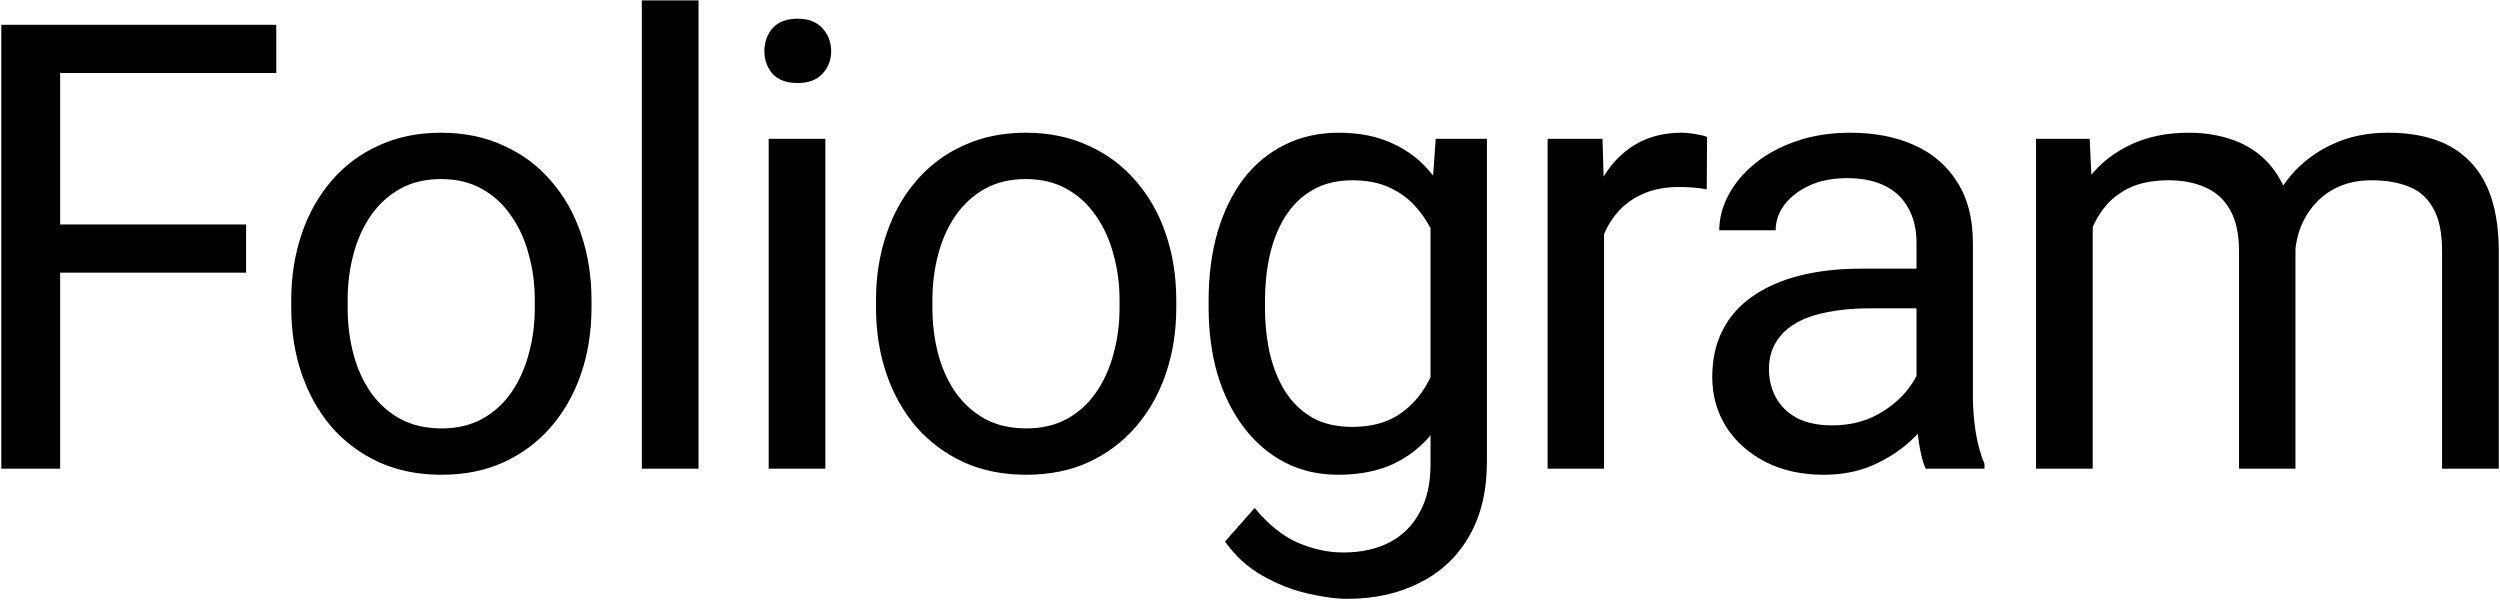 <svg width="1643" height="394" viewBox="0 0 1643 394" fill="none" xmlns="http://www.w3.org/2000/svg">
<path d="M39.524 16.301V308H0.858V16.301H39.524ZM161.733 147.525V179.179H31.11V147.525H161.733ZM181.567 16.301V47.955H31.11V16.301H181.567ZM191.4 202.019V197.411C191.4 181.784 193.671 167.292 198.212 153.936C202.753 140.447 209.297 128.76 217.845 118.876C226.393 108.859 236.744 101.113 248.899 95.636C261.053 90.027 274.676 87.222 289.769 87.222C304.995 87.222 318.685 90.027 330.839 95.636C343.127 101.113 353.544 108.859 362.092 118.876C370.774 128.76 377.385 140.447 381.926 153.936C386.467 167.292 388.738 181.784 388.738 197.411V202.019C388.738 217.645 386.467 232.137 381.926 245.493C377.385 258.849 370.774 270.536 362.092 280.553C353.544 290.437 343.193 298.183 331.039 303.793C319.019 309.269 305.395 312.007 290.169 312.007C274.943 312.007 261.253 309.269 249.099 303.793C236.945 298.183 226.527 290.437 217.845 280.553C209.297 270.536 202.753 258.849 198.212 245.493C193.671 232.137 191.4 217.645 191.4 202.019ZM228.464 197.411V202.019C228.464 212.837 229.732 223.055 232.27 232.671C234.808 242.154 238.614 250.568 243.69 257.914C248.899 265.26 255.376 271.07 263.123 275.344C270.87 279.485 279.885 281.555 290.169 281.555C300.32 281.555 309.202 279.485 316.815 275.344C324.561 271.07 330.972 265.26 336.048 257.914C341.123 250.568 344.93 242.154 347.467 232.671C350.139 223.055 351.474 212.837 351.474 202.019V197.411C351.474 186.726 350.139 176.642 347.467 167.159C344.93 157.542 341.056 149.061 335.847 141.715C330.772 134.236 324.361 128.359 316.614 124.085C309.001 119.811 300.053 117.674 289.769 117.674C279.618 117.674 270.669 119.811 262.923 124.085C255.31 128.359 248.899 134.236 243.69 141.715C238.614 149.061 234.808 157.542 232.27 167.159C229.732 176.642 228.464 186.726 228.464 197.411ZM459.074 0.273V308H421.811V0.273H459.074ZM542.433 91.229V308H505.169V91.229H542.433ZM502.364 33.73C502.364 27.72 504.168 22.645 507.774 18.504C511.513 14.364 516.989 12.294 524.202 12.294C531.281 12.294 536.69 14.364 540.43 18.504C544.303 22.645 546.24 27.72 546.24 33.73C546.24 39.474 544.303 44.416 540.43 48.556C536.69 52.563 531.281 54.566 524.202 54.566C516.989 54.566 511.513 52.563 507.774 48.556C504.168 44.416 502.364 39.474 502.364 33.73ZM575.706 202.019V197.411C575.706 181.784 577.977 167.292 582.518 153.936C587.059 140.447 593.603 128.76 602.151 118.876C610.699 108.859 621.05 101.113 633.204 95.636C645.359 90.027 658.982 87.222 674.074 87.222C689.3 87.222 702.991 90.027 715.145 95.636C727.432 101.113 737.85 108.859 746.398 118.876C755.08 128.76 761.691 140.447 766.232 153.936C770.773 167.292 773.044 181.784 773.044 197.411V202.019C773.044 217.645 770.773 232.137 766.232 245.493C761.691 258.849 755.08 270.536 746.398 280.553C737.85 290.437 727.499 298.183 715.345 303.793C703.324 309.269 689.701 312.007 674.475 312.007C659.249 312.007 645.559 309.269 633.405 303.793C621.251 298.183 610.833 290.437 602.151 280.553C593.603 270.536 587.059 258.849 582.518 245.493C577.977 232.137 575.706 217.645 575.706 202.019ZM612.769 197.411V202.019C612.769 212.837 614.038 223.055 616.576 232.671C619.114 242.154 622.92 250.568 627.995 257.914C633.204 265.26 639.682 271.07 647.429 275.344C655.175 279.485 664.191 281.555 674.475 281.555C684.626 281.555 693.508 279.485 701.121 275.344C708.867 271.07 715.278 265.26 720.354 257.914C725.429 250.568 729.235 242.154 731.773 232.671C734.444 223.055 735.78 212.837 735.78 202.019V197.411C735.78 186.726 734.444 176.642 731.773 167.159C729.235 157.542 725.362 149.061 720.153 141.715C715.078 134.236 708.667 128.359 700.92 124.085C693.307 119.811 684.359 117.674 674.074 117.674C663.924 117.674 654.975 119.811 647.228 124.085C639.615 128.359 633.204 134.236 627.995 141.715C622.92 149.061 619.114 157.542 616.576 167.159C614.038 176.642 612.769 186.726 612.769 197.411ZM943.552 91.229H977.209V303.392C977.209 322.491 973.336 338.786 965.589 352.276C957.843 365.766 947.024 375.983 933.134 382.928C919.377 390.007 903.483 393.546 885.452 393.546C877.973 393.546 869.158 392.344 859.007 389.94C848.99 387.67 839.106 383.73 829.356 378.12C819.74 372.644 811.659 365.231 805.115 355.882L824.548 333.844C833.63 344.796 843.113 352.409 852.997 356.683C863.014 360.957 872.897 363.094 882.647 363.094C894.401 363.094 904.552 360.891 913.1 356.483C921.648 352.075 928.259 345.531 932.934 336.849C937.742 328.301 940.146 317.75 940.146 305.195V138.911L943.552 91.229ZM794.296 202.019V197.811C794.296 181.25 796.233 166.224 800.106 152.734C804.113 139.111 809.789 127.424 817.135 117.674C824.615 107.924 833.63 100.445 844.182 95.236C854.733 89.893 866.62 87.222 879.843 87.222C893.466 87.222 905.353 89.626 915.504 94.434C925.788 99.109 934.469 105.988 941.548 115.07C948.761 124.018 954.437 134.837 958.577 147.525C962.718 160.214 965.589 174.572 967.192 190.599V209.031C965.723 224.924 962.851 239.216 958.577 251.904C954.437 264.592 948.761 275.411 941.548 284.36C934.469 293.308 925.788 300.187 915.504 304.995C905.219 309.67 893.199 312.007 879.442 312.007C866.486 312.007 854.733 309.269 844.182 303.793C833.764 298.317 824.815 290.637 817.336 280.753C809.856 270.87 804.113 259.25 800.106 245.894C796.233 232.404 794.296 217.779 794.296 202.019ZM831.36 197.811V202.019C831.36 212.837 832.428 222.988 834.565 232.471C836.836 241.954 840.241 250.301 844.783 257.514C849.457 264.726 855.401 270.402 862.613 274.543C869.825 278.55 878.44 280.553 888.457 280.553C900.745 280.553 910.896 277.949 918.909 272.74C926.923 267.531 933.267 260.652 937.942 252.104C942.75 243.556 946.49 234.274 949.161 224.257V175.974C947.692 168.628 945.422 161.549 942.35 154.738C939.411 147.792 935.538 141.649 930.73 136.306C926.055 130.83 920.245 126.489 913.3 123.284C906.355 120.078 898.207 118.476 888.858 118.476C878.707 118.476 869.959 120.613 862.613 124.887C855.401 129.027 849.457 134.77 844.783 142.116C840.241 149.328 836.836 157.743 834.565 167.359C832.428 176.842 831.36 186.993 831.36 197.811ZM1054.16 125.287V308H1017.09V91.229H1053.16L1054.16 125.287ZM1121.87 90.027L1121.67 124.486C1118.6 123.818 1115.66 123.417 1112.86 123.284C1110.19 123.017 1107.11 122.883 1103.64 122.883C1095.09 122.883 1087.55 124.219 1081 126.89C1074.46 129.561 1068.92 133.301 1064.37 138.109C1059.83 142.917 1056.23 148.661 1053.56 155.339C1051.02 161.883 1049.35 169.096 1048.55 176.976L1038.13 182.986C1038.13 169.897 1039.4 157.609 1041.94 146.123C1044.61 134.637 1048.68 124.486 1054.16 115.671C1059.63 106.722 1066.58 99.777 1074.99 94.835C1083.54 89.76 1093.69 87.222 1105.44 87.222C1108.12 87.222 1111.19 87.556 1114.66 88.224C1118.13 88.758 1120.54 89.359 1121.87 90.027ZM1259.52 270.937V159.346C1259.52 150.798 1257.79 143.385 1254.32 137.107C1250.98 130.696 1245.9 125.755 1239.09 122.282C1232.28 118.809 1223.86 117.073 1213.85 117.073C1204.5 117.073 1196.28 118.676 1189.2 121.881C1182.26 125.087 1176.78 129.294 1172.78 134.503C1168.9 139.712 1166.97 145.322 1166.97 151.332H1129.9C1129.9 143.585 1131.91 135.905 1135.91 128.292C1139.92 120.679 1145.66 113.801 1153.14 107.657C1160.76 101.38 1169.84 96.438 1180.39 92.832C1191.07 89.092 1202.96 87.222 1216.05 87.222C1231.81 87.222 1245.7 89.893 1257.72 95.236C1269.88 100.578 1279.36 108.659 1286.17 119.477C1293.12 130.162 1296.59 143.585 1296.59 159.746V260.719C1296.59 267.931 1297.19 275.611 1298.39 283.759C1299.73 291.906 1301.66 298.918 1304.2 304.795V308H1265.53C1263.66 303.726 1262.2 298.05 1261.13 290.971C1260.06 283.759 1259.52 277.08 1259.52 270.937ZM1265.94 176.575L1266.34 202.62H1228.87C1218.32 202.62 1208.9 203.488 1200.62 205.224C1192.34 206.827 1185.4 209.298 1179.79 212.637C1174.18 215.976 1169.9 220.183 1166.97 225.258C1164.03 230.2 1162.56 236.01 1162.56 242.688C1162.56 249.5 1164.09 255.71 1167.17 261.32C1170.24 266.93 1174.85 271.404 1180.99 274.743C1187.27 277.949 1194.95 279.551 1204.03 279.551C1215.38 279.551 1225.4 277.147 1234.08 272.339C1242.76 267.531 1249.64 261.654 1254.72 254.709C1259.93 247.764 1262.73 241.019 1263.13 234.474L1278.96 252.305C1278.02 257.914 1275.49 264.125 1271.34 270.937C1267.2 277.748 1261.66 284.293 1254.72 290.57C1247.9 296.714 1239.76 301.856 1230.27 305.997C1220.93 310.003 1210.37 312.007 1198.62 312.007C1183.93 312.007 1171.04 309.135 1159.95 303.392C1149 297.649 1140.45 289.969 1134.31 280.353C1128.3 270.603 1125.29 259.717 1125.29 247.697C1125.29 236.077 1127.57 225.859 1132.11 217.044C1136.65 208.096 1143.19 200.683 1151.74 194.806C1160.29 188.796 1170.57 184.255 1182.59 181.183C1194.61 178.111 1208.04 176.575 1222.86 176.575H1265.94ZM1375.34 134.303V308H1338.08V91.229H1373.34L1375.34 134.303ZM1367.73 191.4L1350.5 190.799C1350.63 175.974 1352.57 162.284 1356.31 149.729C1360.05 137.041 1365.59 126.022 1372.93 116.672C1380.28 107.323 1389.43 100.111 1400.38 95.035C1411.33 89.826 1424.02 87.222 1438.45 87.222C1448.6 87.222 1457.95 88.691 1466.49 91.63C1475.04 94.434 1482.46 98.909 1488.73 105.053C1495.01 111.196 1499.89 119.077 1503.36 128.693C1506.83 138.31 1508.57 149.929 1508.57 163.553V308H1471.5V165.356C1471.5 154.003 1469.57 144.921 1465.69 138.109C1461.95 131.298 1456.61 126.356 1449.67 123.284C1442.72 120.078 1434.57 118.476 1425.22 118.476C1414.27 118.476 1405.12 120.412 1397.78 124.286C1390.43 128.159 1384.55 133.501 1380.15 140.313C1375.74 147.125 1372.53 154.938 1370.53 163.753C1368.66 172.435 1367.73 181.65 1367.73 191.4ZM1508.17 170.965L1483.32 178.578C1483.46 166.691 1485.39 155.272 1489.13 144.32C1493.01 133.368 1498.55 123.618 1505.76 115.07C1513.11 106.522 1522.12 99.777 1532.81 94.835C1543.49 89.76 1555.71 87.222 1569.47 87.222C1581.09 87.222 1591.38 88.758 1600.32 91.83C1609.41 94.902 1617.02 99.643 1623.16 106.054C1629.44 112.332 1634.18 120.412 1637.39 130.296C1640.59 140.179 1642.2 151.933 1642.2 165.556V308H1604.93V165.155C1604.93 153.001 1603 143.585 1599.12 136.907C1595.38 130.095 1590.04 125.354 1583.09 122.683C1576.28 119.878 1568.14 118.476 1558.65 118.476C1550.51 118.476 1543.29 119.878 1537.02 122.683C1530.74 125.488 1525.46 129.361 1521.19 134.303C1516.91 139.111 1513.64 144.654 1511.37 150.931C1509.23 157.209 1508.17 163.887 1508.17 170.965Z" fill="black"/>
</svg>
